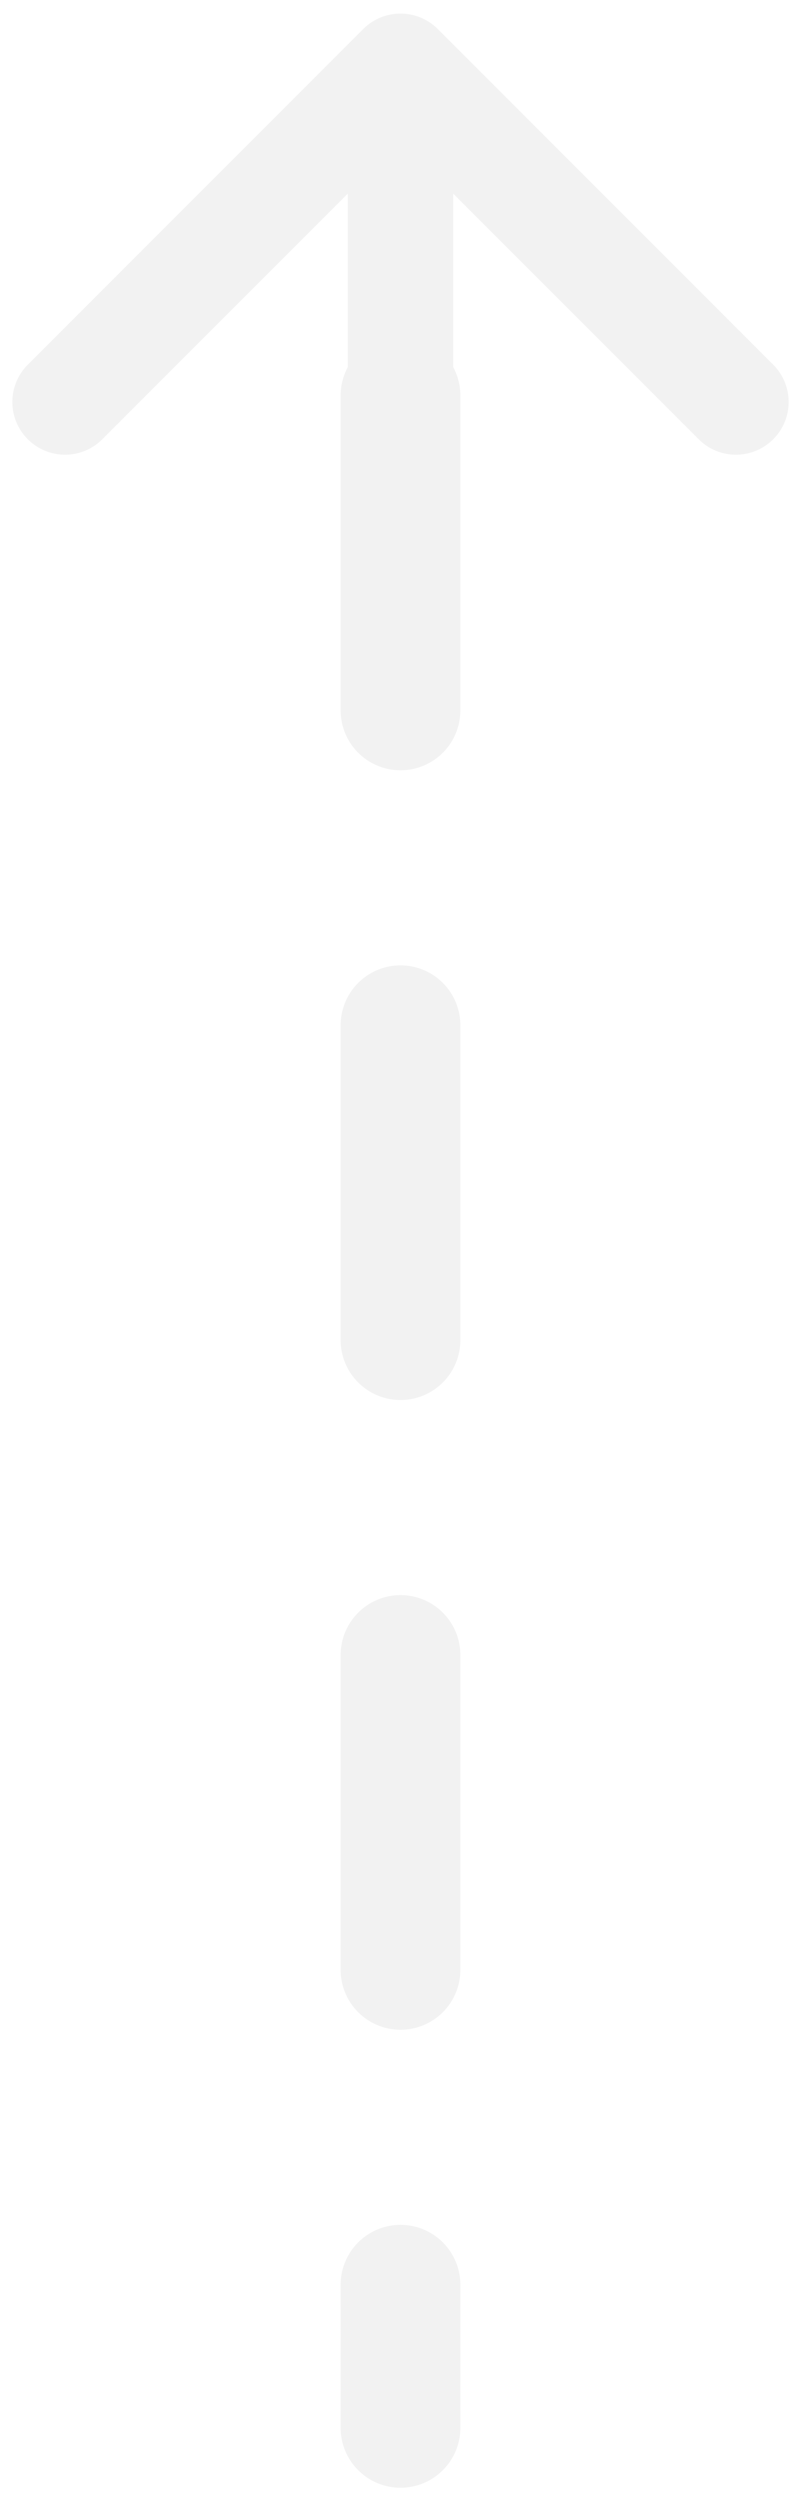 <svg width="42" height="131" viewBox="0 0 42 131" fill="none" xmlns="http://www.w3.org/2000/svg">
<g opacity="0.06">
<path d="M21 20.726L21 127.226" stroke="#1F1F1F" stroke-width="6.277" stroke-linecap="round" stroke-linejoin="round" stroke-dasharray="16.5 16.5"/>
<path d="M22.954 1.521C21.875 0.442 20.125 0.442 19.046 1.521L1.457 19.11C0.378 20.189 0.378 21.939 1.457 23.018C2.537 24.098 4.287 24.098 5.366 23.018L21 7.384L36.634 23.018C37.713 24.098 39.463 24.098 40.543 23.018C41.622 21.939 41.622 20.189 40.543 19.11L22.954 1.521ZM18.236 3.476L18.236 26.726L23.764 26.726L23.764 3.476L18.236 3.476Z" fill="#1F1F1F"/>
</g>
</svg>
